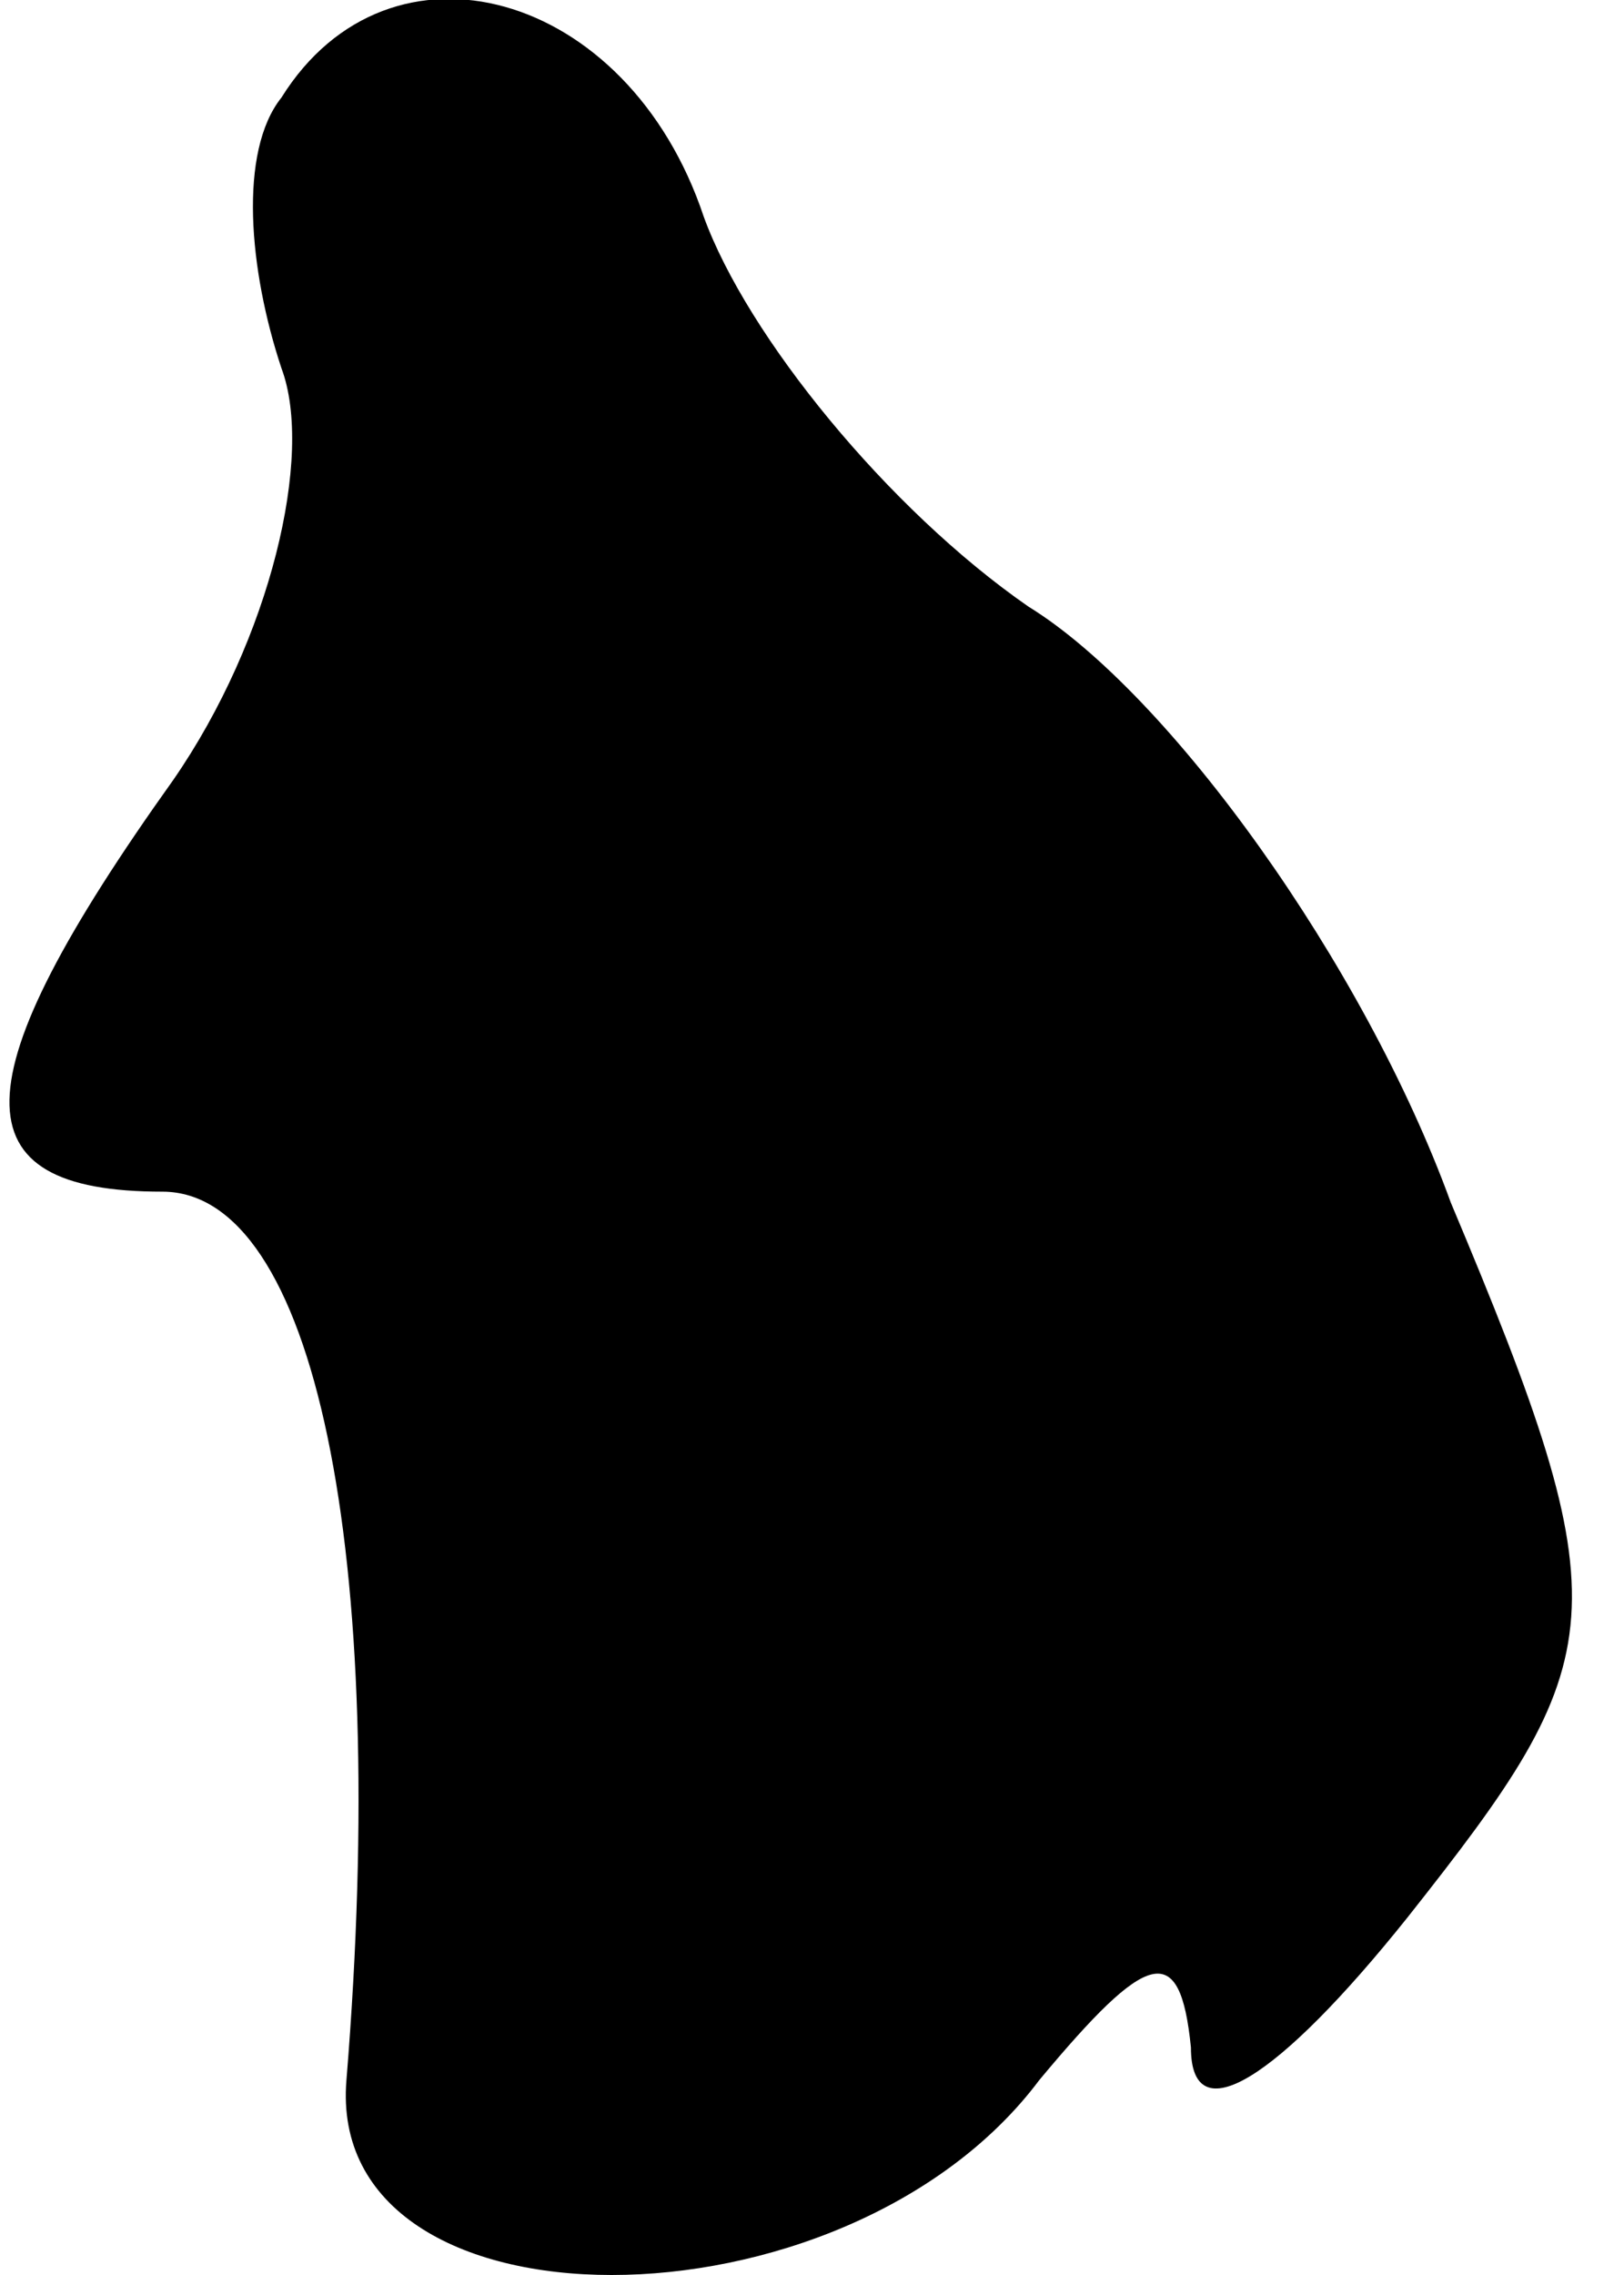 <?xml version="1.0" standalone="no"?>
<!DOCTYPE svg PUBLIC "-//W3C//DTD SVG 20010904//EN"
 "http://www.w3.org/TR/2001/REC-SVG-20010904/DTD/svg10.dtd">
<svg version="1.0" xmlns="http://www.w3.org/2000/svg"
 width="15pt" height="21pt" viewBox="0 0 15 21"
 preserveAspectRatio="xMidYMid meet">
<g transform="translate(0,21) scale(0.1,-0.1)"
fill="#000000" stroke="none">
<path fill="#000000" stroke="none" d="M26 201 c-4 -5 -3 -16 0 -25 3 -8 -1
-25 -10 -38 -20 -28 -20 -38 -1 -38 14 0 21 -33 17 -82 -2 -24 46 -24 64 0 10
12 13 13 14 3 0 -8 8 -3 20 12 19 24 20 28 4 66 -8 22 -26 47 -39 55 -13 9
-26 25 -30 36 -7 21 -29 27 -39 11z"/>
</g>
</svg>
